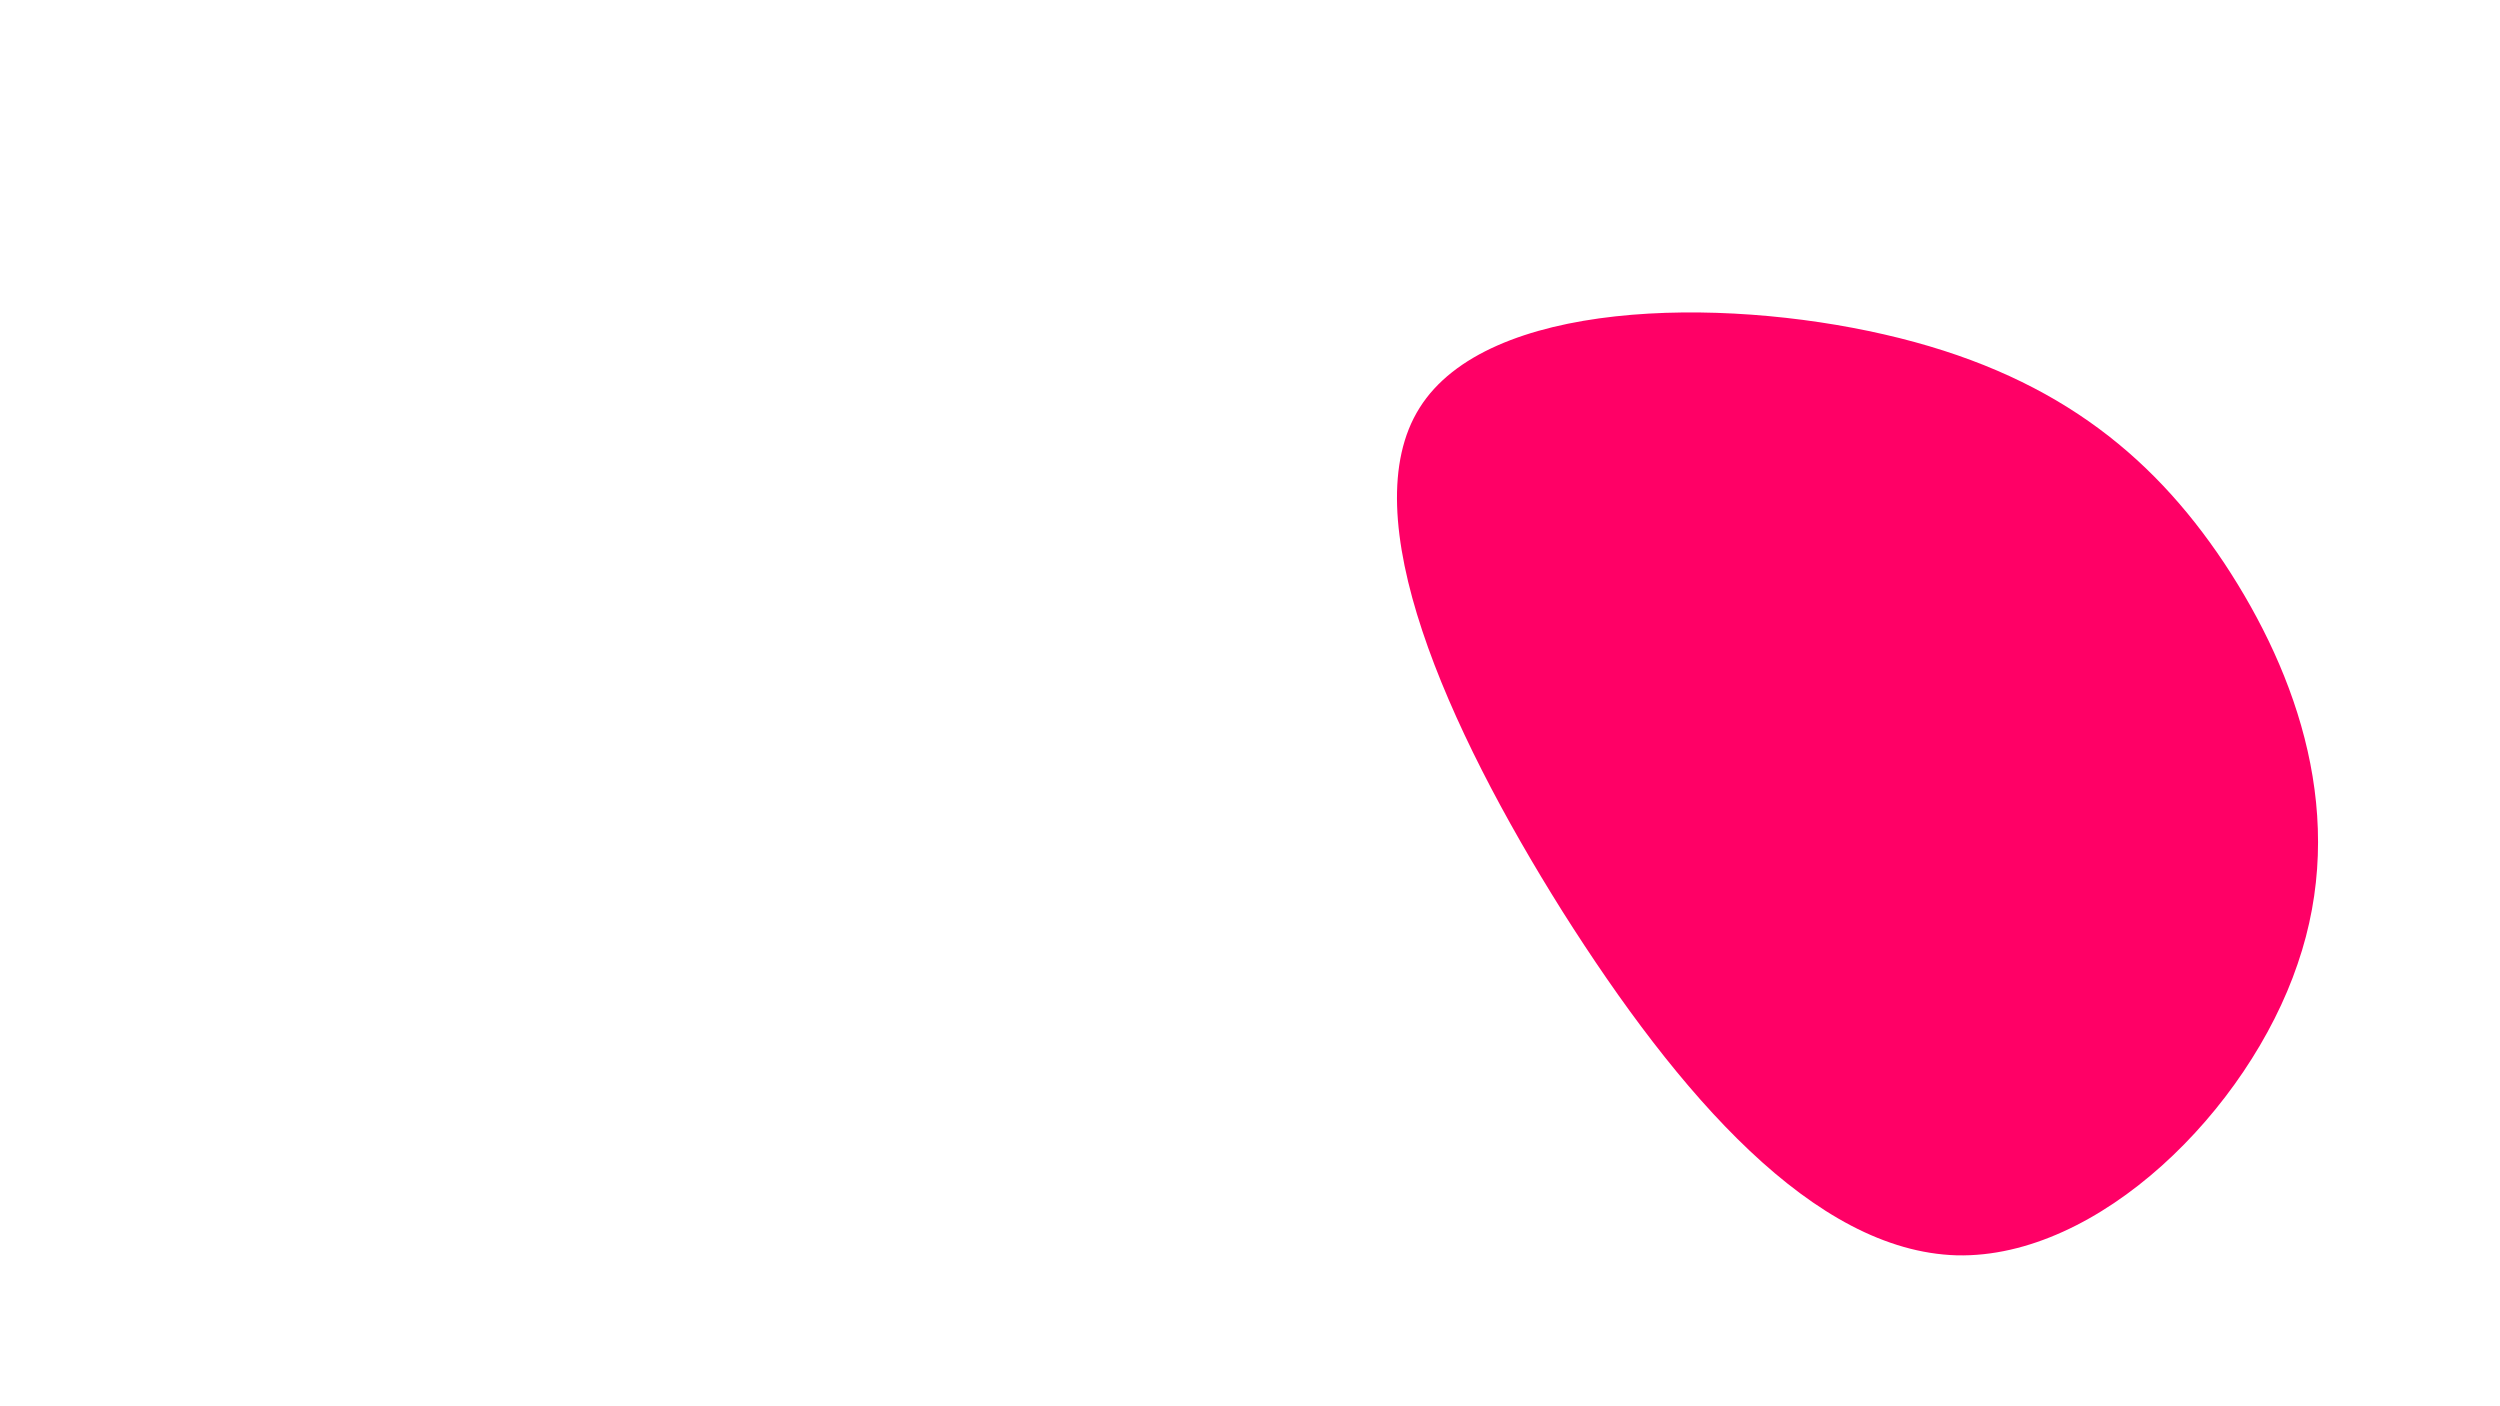 <svg width="1280" height="720" viewBox="0 0 1280 720" fill="none" xmlns="http://www.w3.org/2000/svg">
<g clip-path="url(#clip0)">
<path d="M1138.77 288.253C1176.8 345.713 1202.15 418.805 1176.37 493.588C1151.02 568.37 1074.55 644.42 1001.88 642.73C928.788 640.618 859.498 560.765 799.925 466.548C740.775 372.33 692.188 263.748 726.833 208.823C761.478 153.475 880.2 151.785 964.7 171.22C1049.62 190.655 1100.75 231.215 1138.77 288.253Z" fill="#FF0066"/>
</g>
<defs>
<clipPath id="clip0">
<rect width="1280" height="720" fill="white"/>
</clipPath>
</defs>
</svg>
